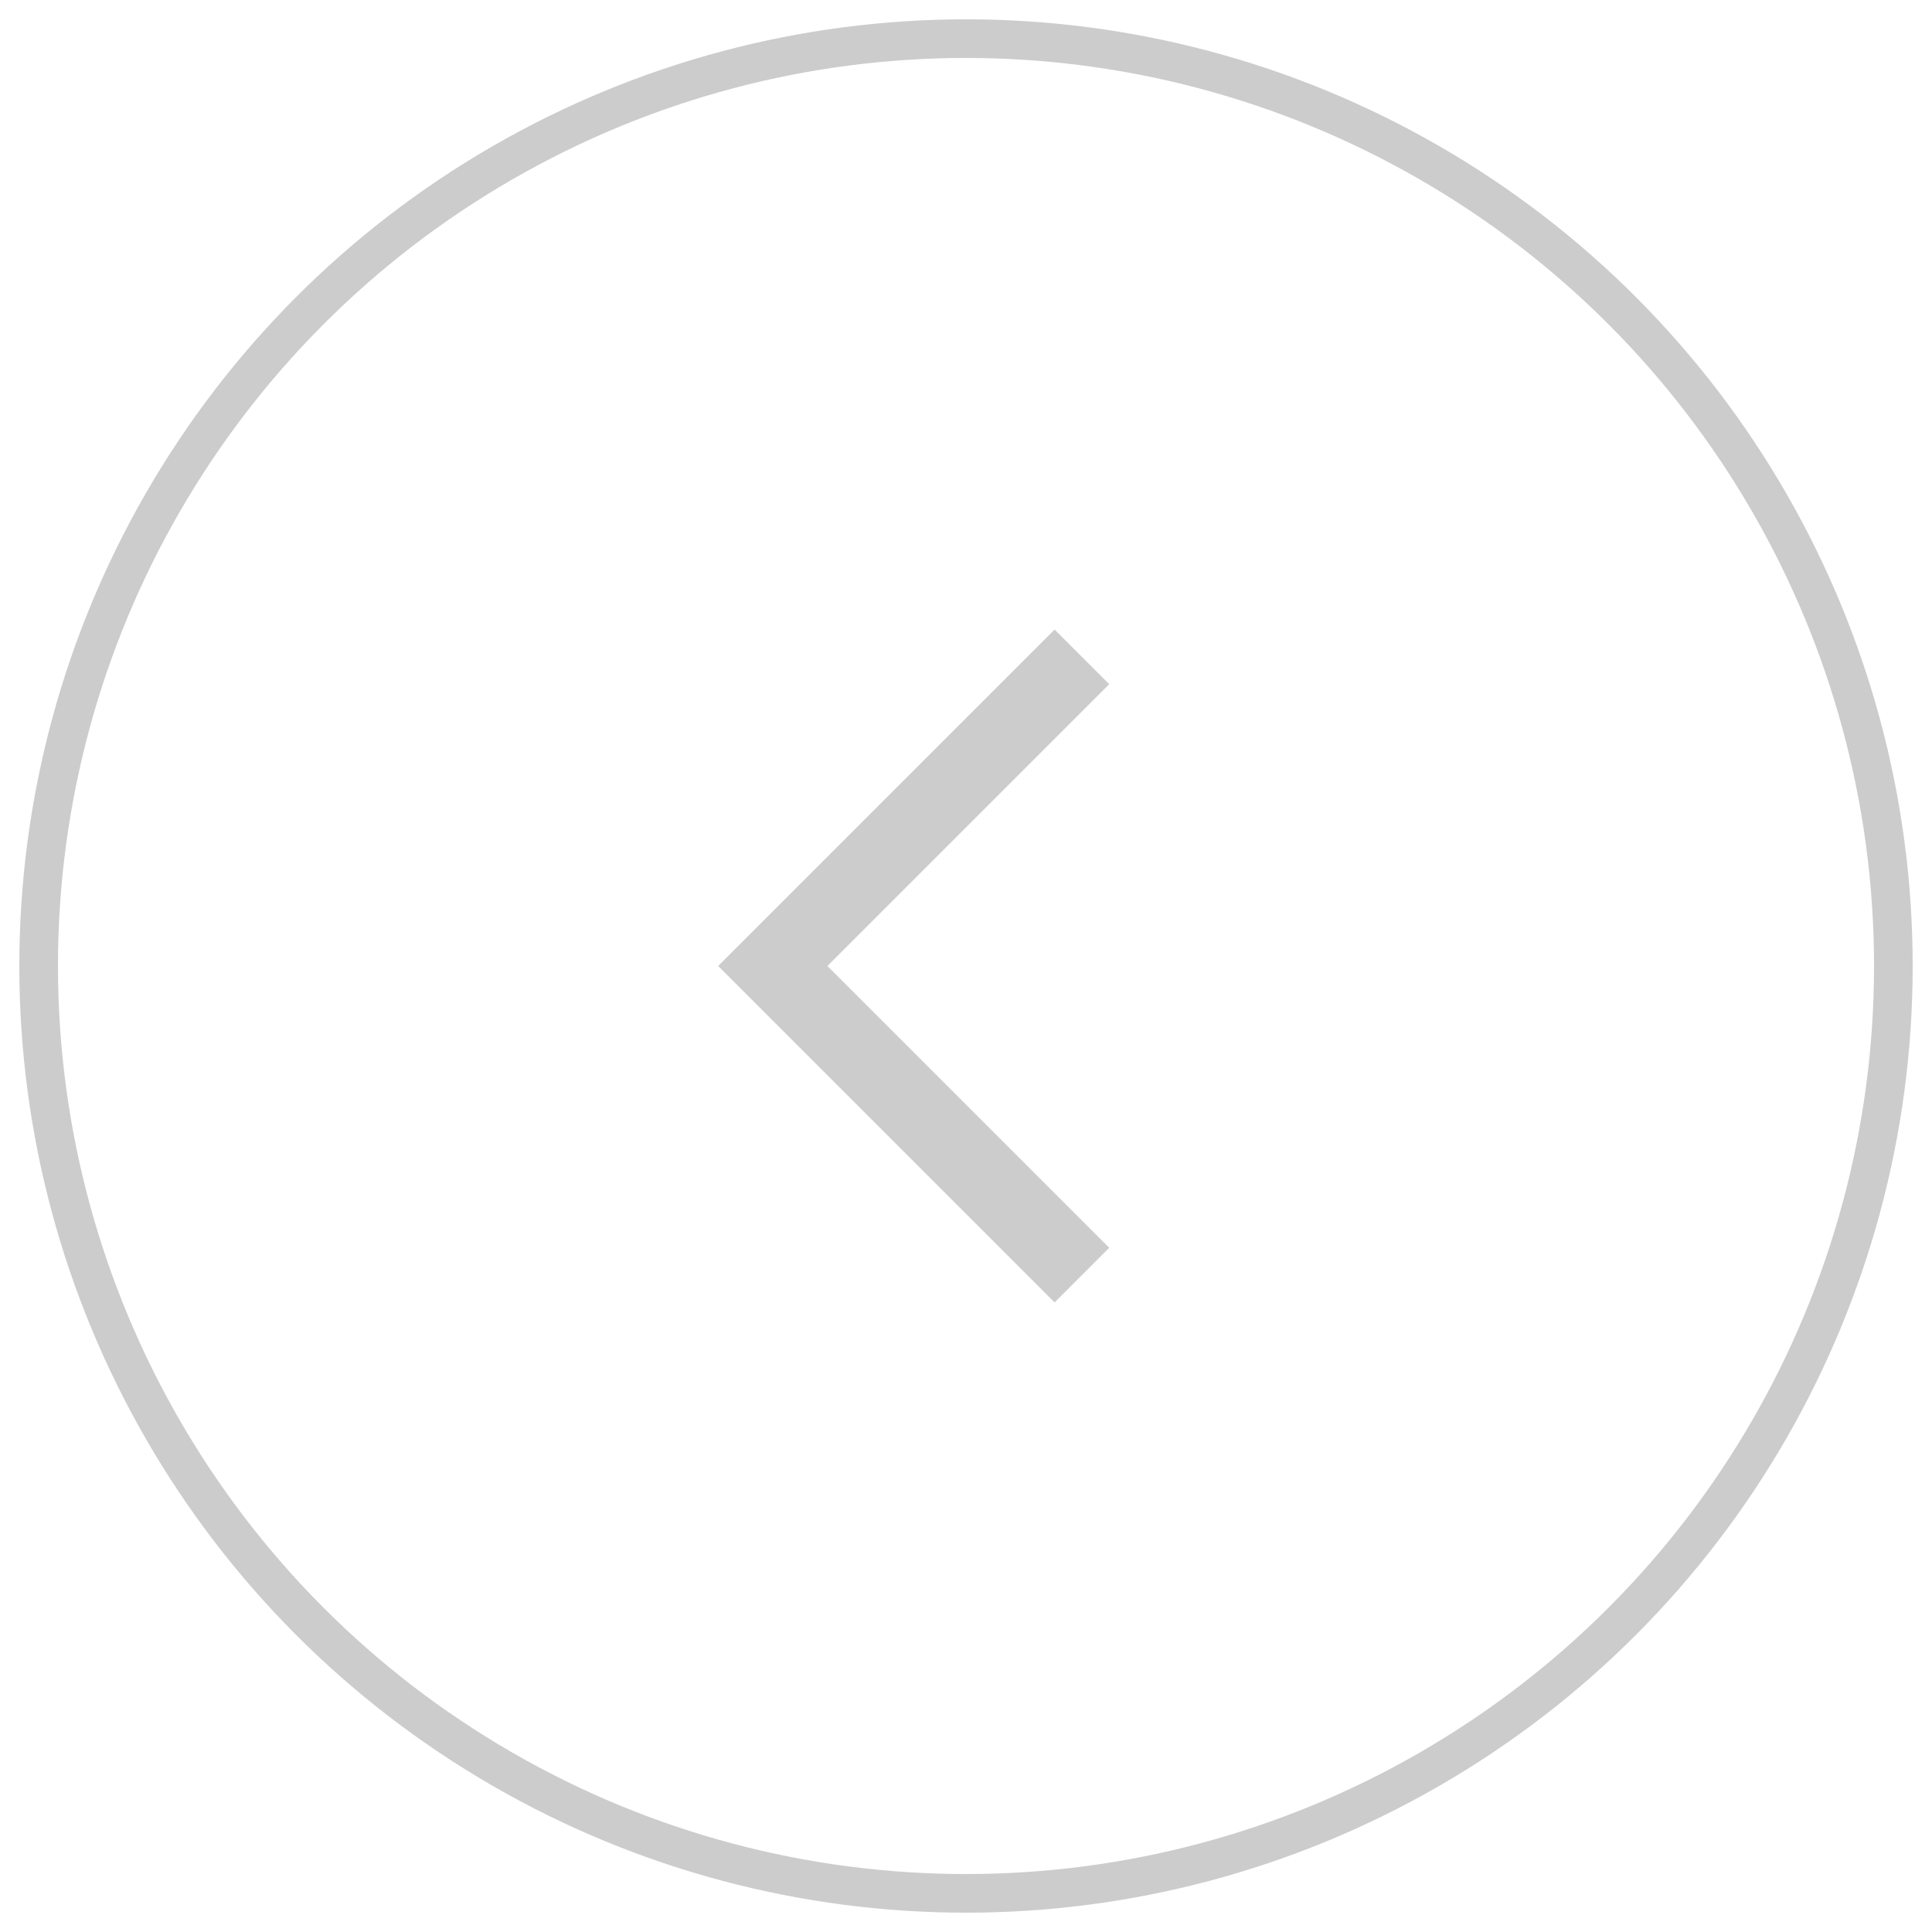 <svg xmlns="http://www.w3.org/2000/svg" width="50" height="50" viewBox="0 0 50 50">
    <g fill="none" fill-rule="evenodd" stroke="#999" opacity=".5" transform="translate(1 1)">
        <circle cx="24" cy="24" r="24"/>
        <path stroke-width="2" d="M27 16l-8 8 8 8"/>
    </g>
</svg>
